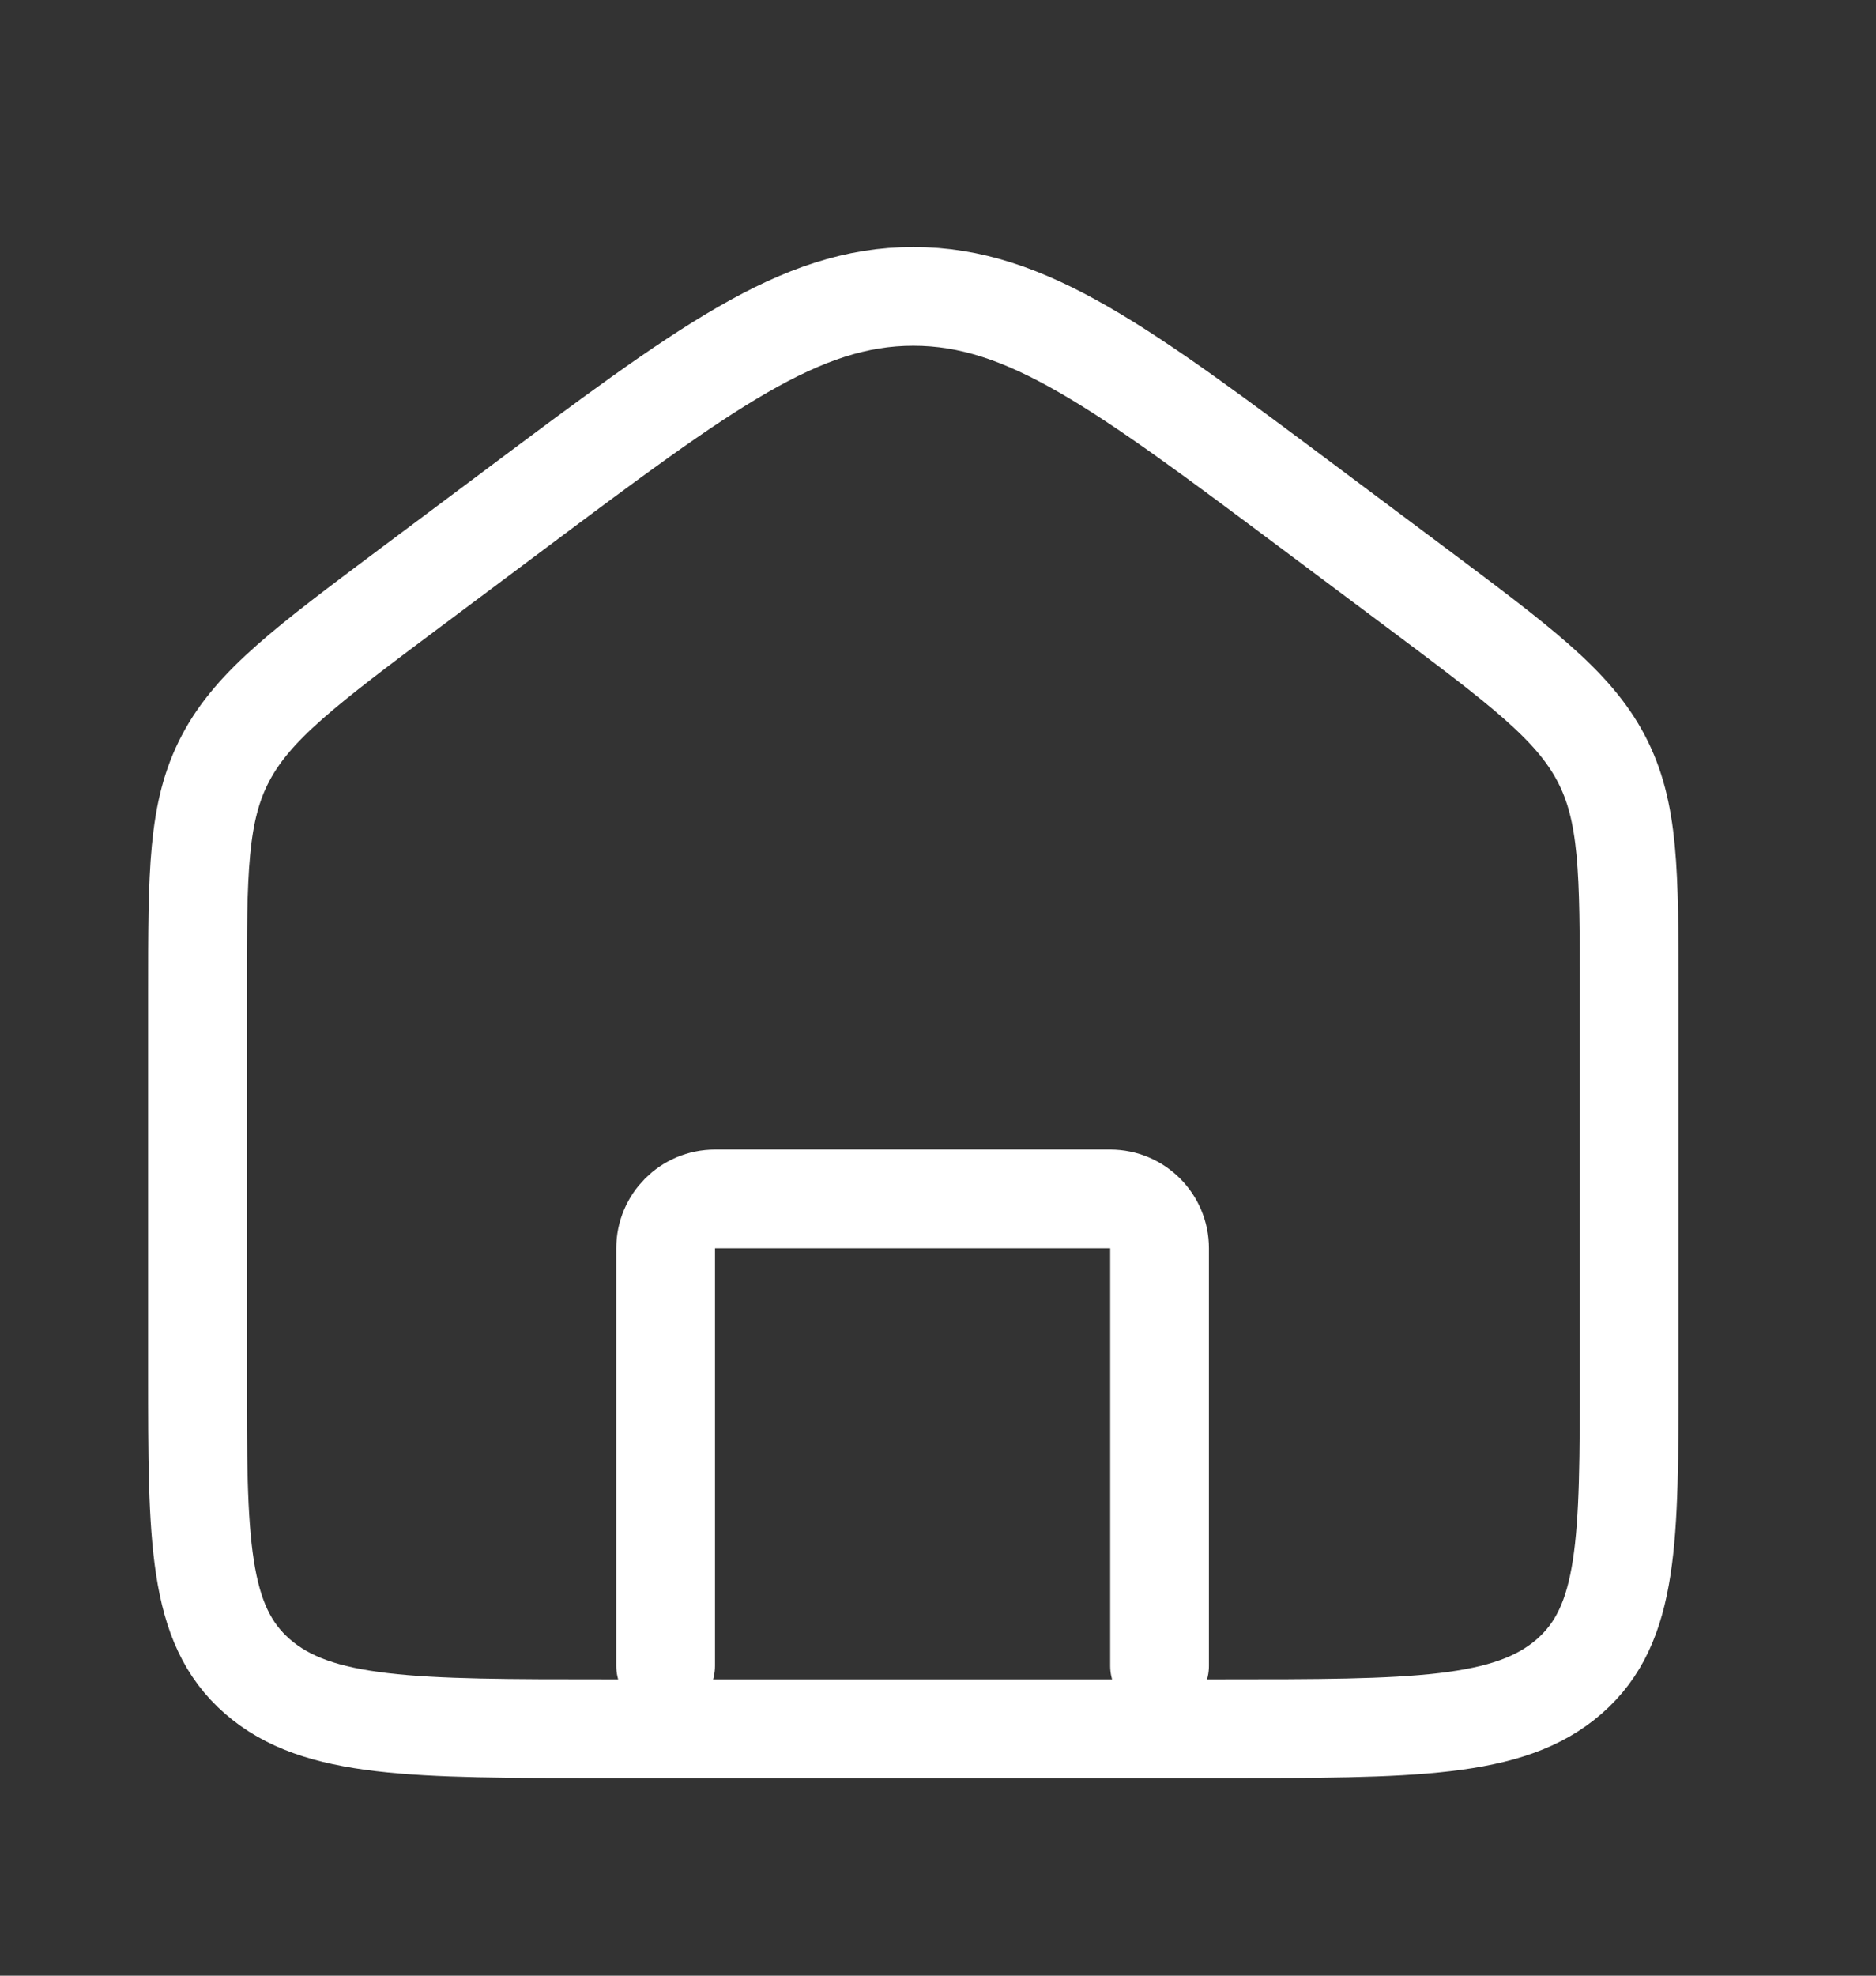 <svg width="38" height="40" viewBox="0 0 38 40" fill="none" xmlns="http://www.w3.org/2000/svg">
<rect x="0" y="0" width="38" height="40" fill="#333333" stroke="none"/>
<path d="M4 20.11C4 17.656 4 16.43 4.569 15.351C5.137 14.273 6.205 13.475 8.34 11.878L10.412 10.329C14.271 7.443 16.201 6 18.5 6C20.799 6 22.729 7.443 26.588 10.329L28.66 11.878C30.795 13.475 31.863 14.273 32.431 15.351C33 16.43 33 17.656 33 20.11V27.772C33 31.179 33 32.883 31.787 33.941C30.573 35 28.62 35 24.714 35H12.286C8.38 35 6.427 35 5.213 33.941C4 32.883 4 31.179 4 27.772V20.11Z" stroke="white" stroke-width="2"/>
<path d="M23.488 33.727V25.273C23.488 24.721 23.04 24.273 22.488 24.273H14.483C13.931 24.273 13.483 24.721 13.483 25.273V33.727" stroke="white" stroke-width="2" stroke-linecap="round" stroke-linejoin="round"/>
</svg>
